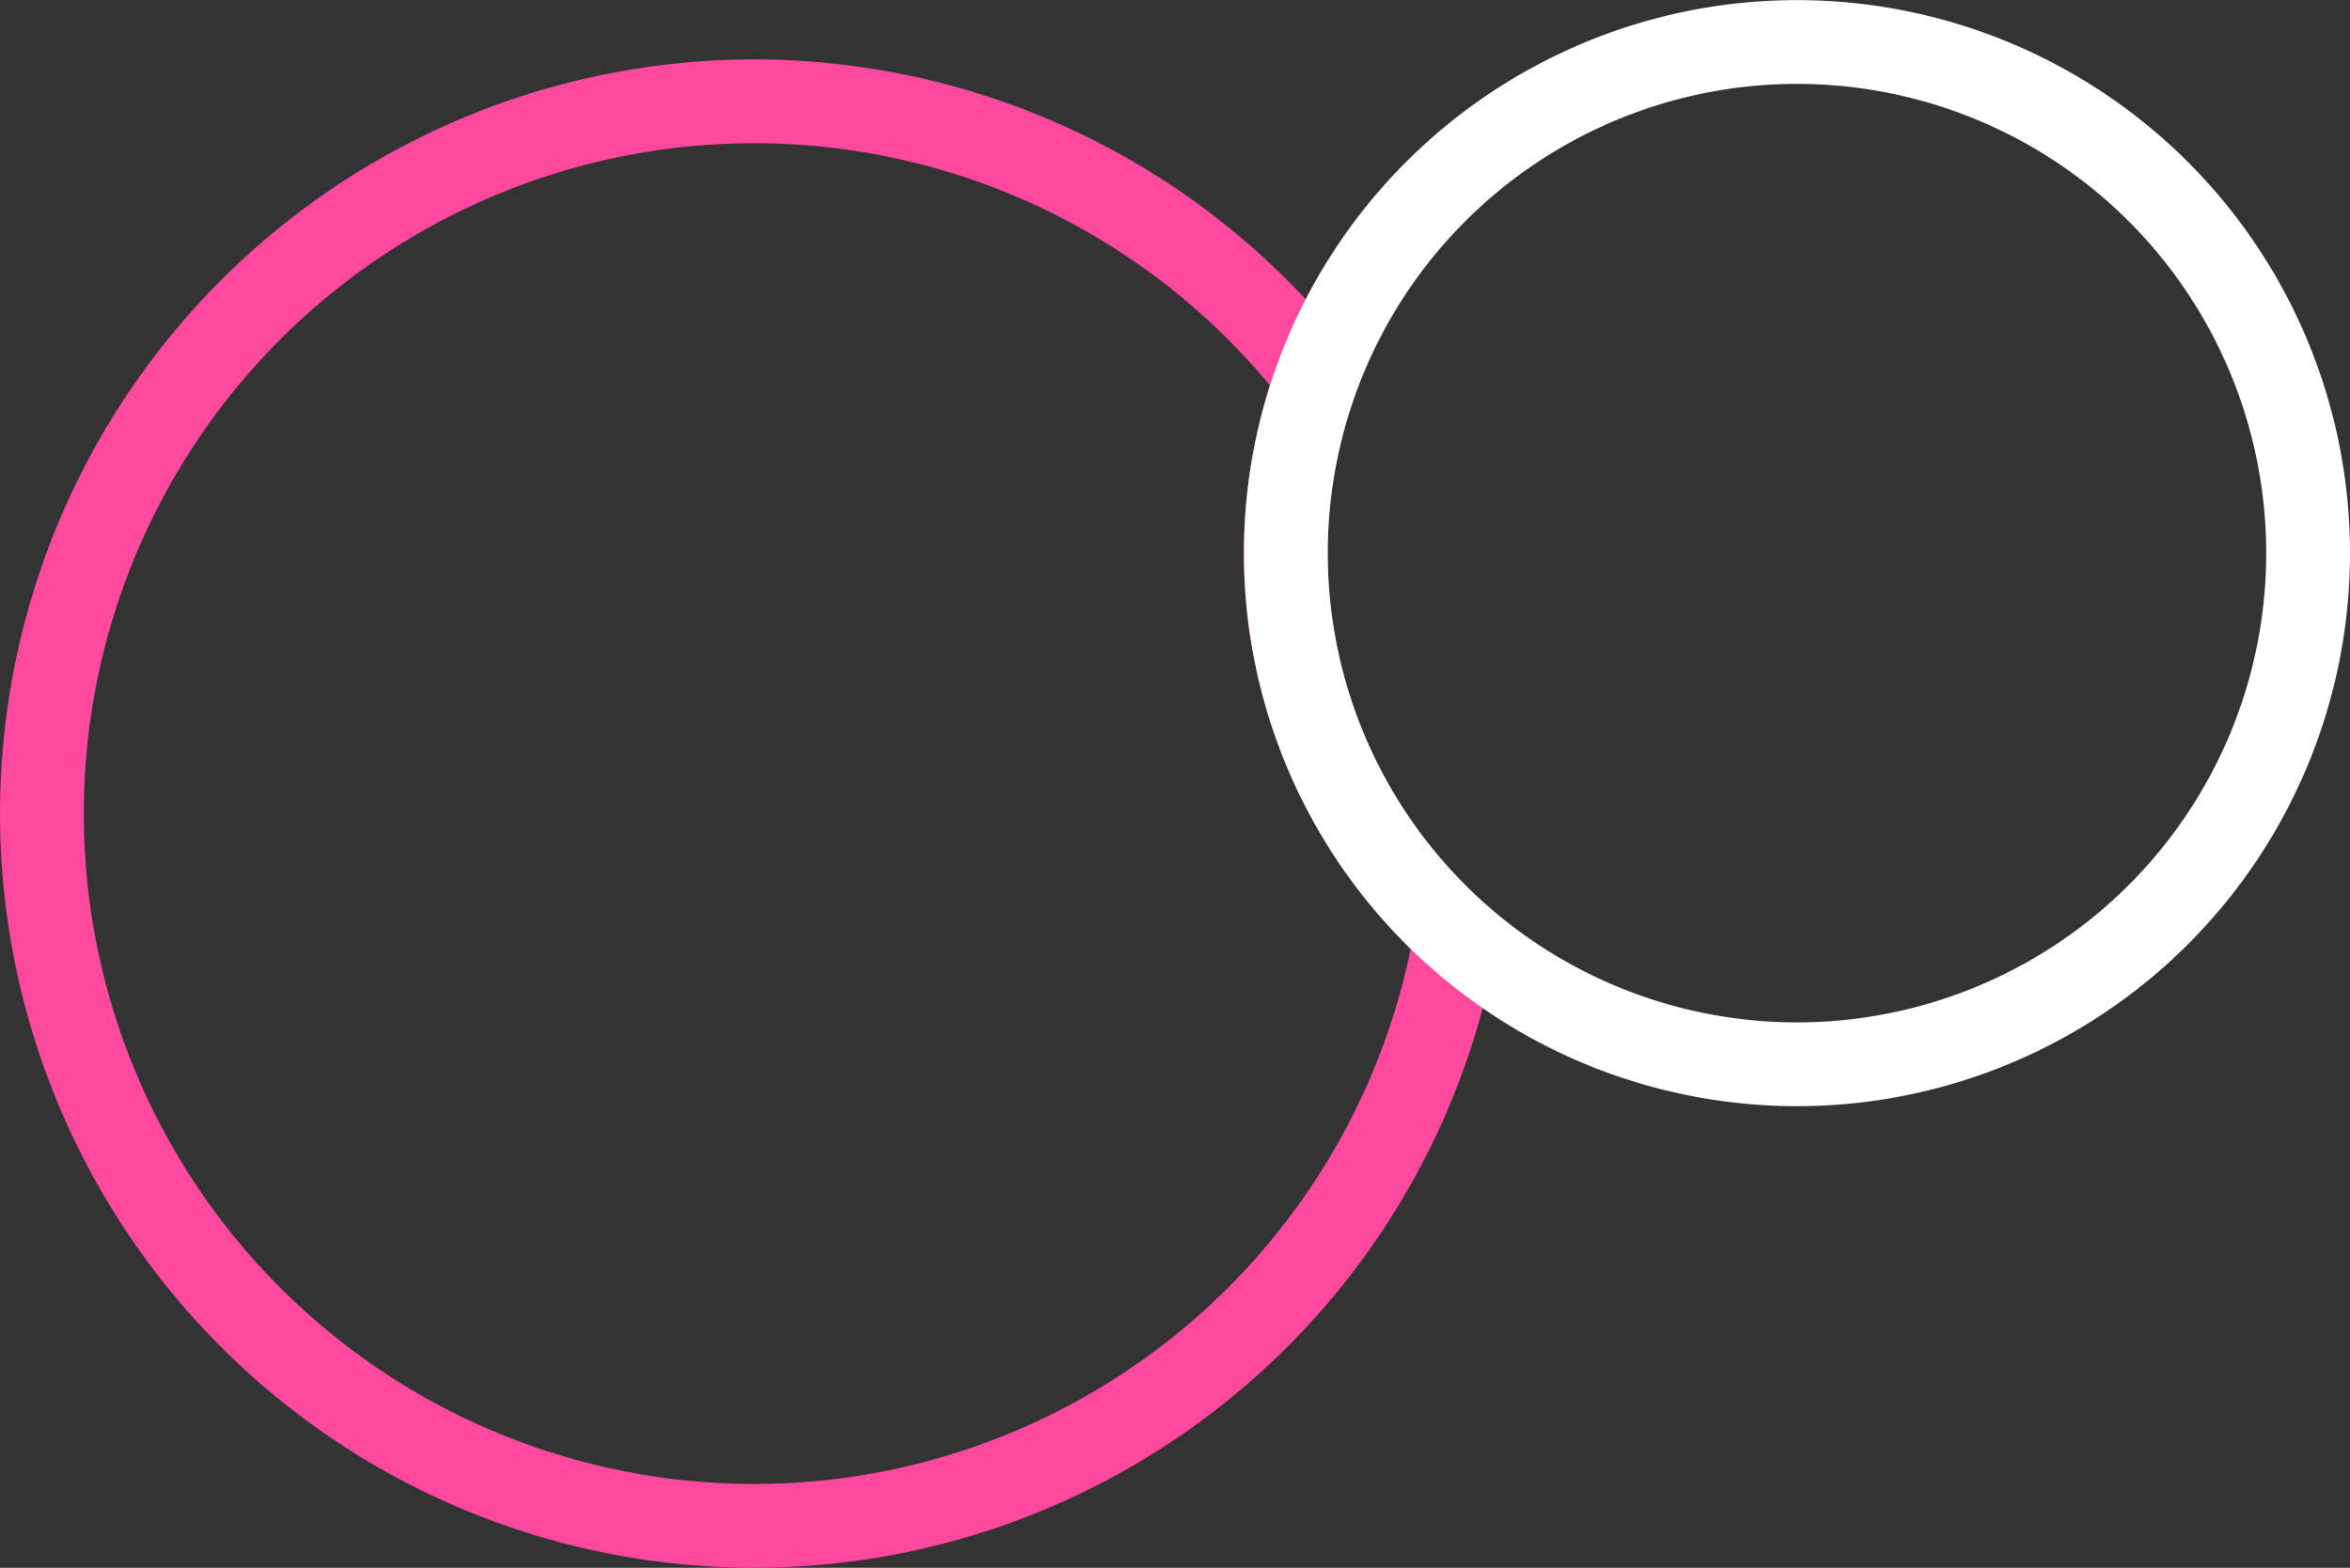 <svg xmlns="http://www.w3.org/2000/svg" viewBox="0 0 140.23 93.55"><rect x="0" y="0" width="140.23" height="93.55" fill="#333333" stroke="none"/><defs><style>.cls-1,.cls-2{fill:none;stroke-miterlimit:10;stroke-width:5px;}.cls-1{stroke:#ff499e;}.cls-2{stroke:#fff;}</style></defs><g id="Layer_2" data-name="Layer 2"><g id="Layer_1-2" data-name="Layer 1"><path class="cls-1" d="M86.89,55.73A42.5,42.5,0,1,1,75.06,18.5a41.35,41.35,0,0,1,3.53,4,30.48,30.48,0,0,0,7.07,32.06C86.06,55,86.47,55.36,86.89,55.73Z"/><path class="cls-2" d="M128.8,54.57a30.5,30.5,0,0,1-41.91,1.16c-.42-.37-.83-.76-1.23-1.16a30.5,30.5,0,1,1,43.14,0Z"/></g></g></svg>